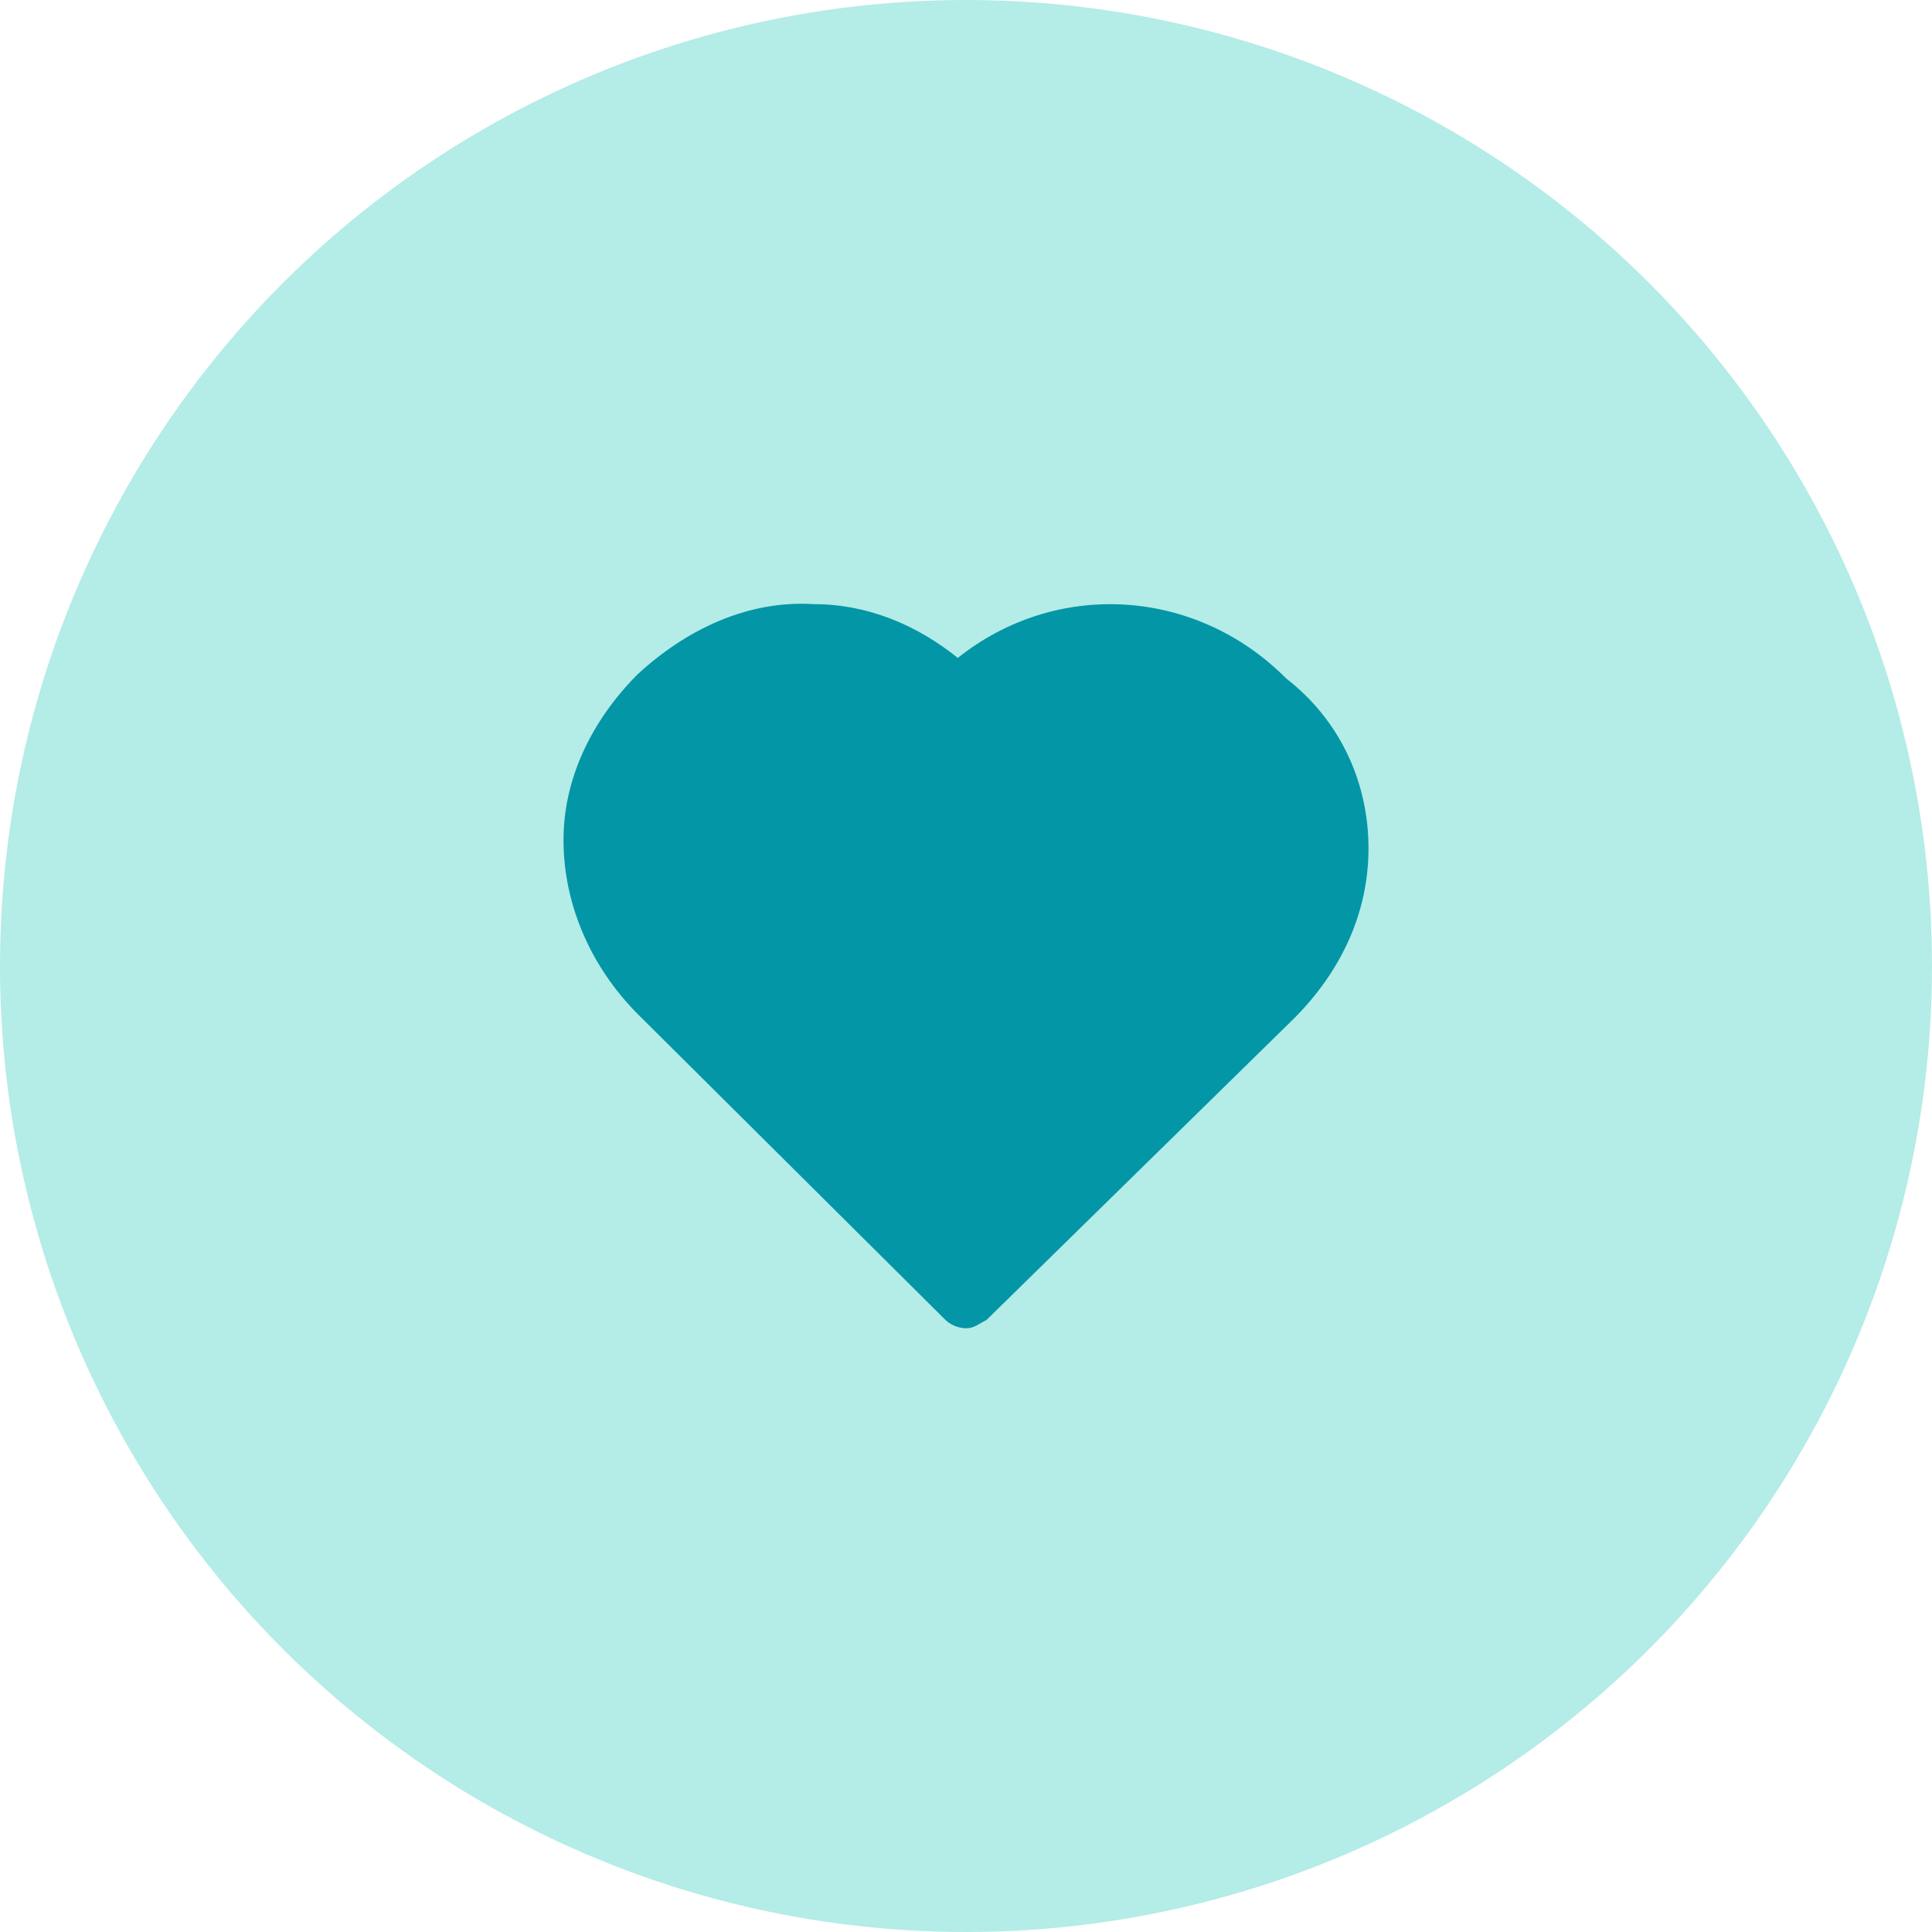 <svg width="48" height="48" viewBox="0 0 48 48" fill="none" xmlns="http://www.w3.org/2000/svg">
<circle cx="24" cy="24" r="24" fill="#B4ECE7"/>
<path d="M34 21.075C34 22.72 33.286 24.159 32.163 25.29L24.51 32.794C24.306 32.897 24.204 33 24 33C23.796 33 23.592 32.897 23.49 32.794L15.837 25.187C14.714 24.056 14 22.514 14 20.869C14 19.327 14.714 17.888 15.837 16.757C17.061 15.627 18.592 14.907 20.224 15.01C21.551 15.01 22.776 15.524 23.796 16.346C26.245 14.393 29.714 14.598 31.959 16.86C33.286 17.888 34 19.43 34 21.075Z" fill="#0396A6"/>
</svg>
